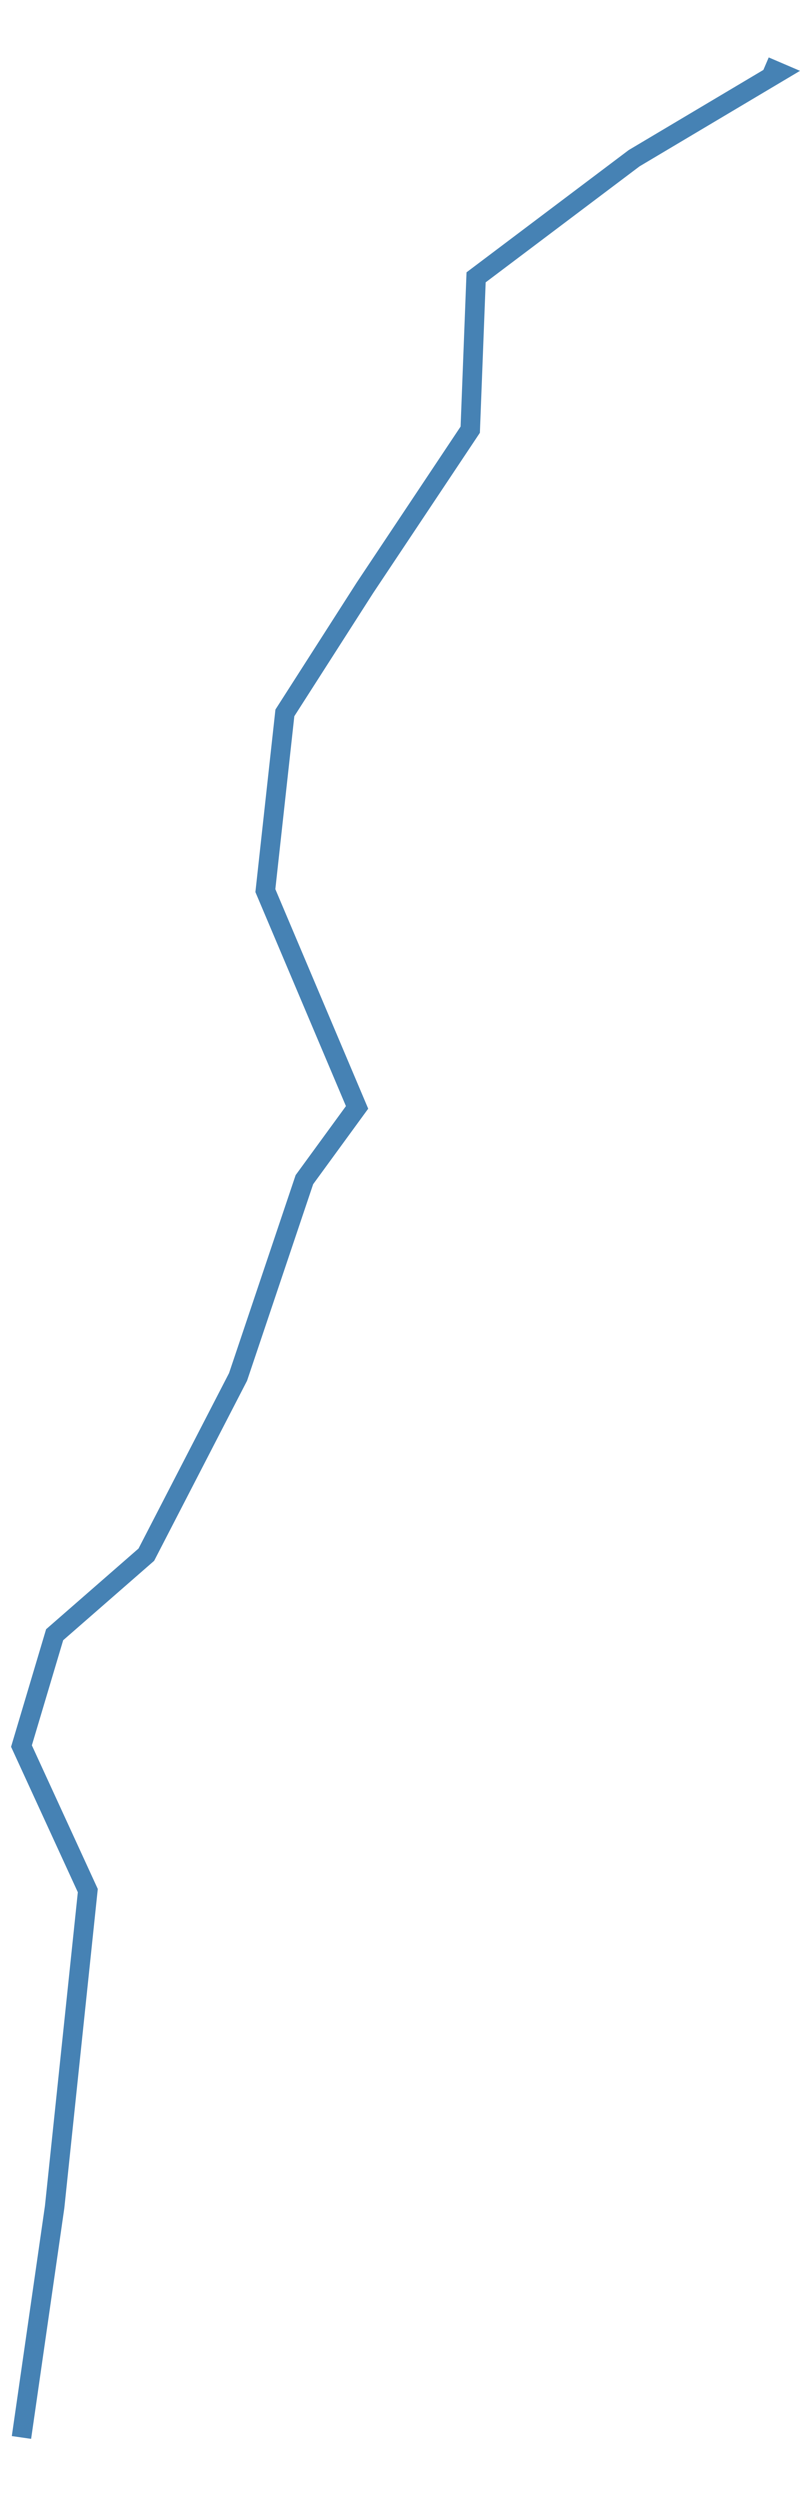 <?xml version="1.0" encoding="utf-8"?>
<!-- Generator: Adobe Illustrator 25.3.0, SVG Export Plug-In . SVG Version: 6.00 Build 0)  -->
<svg version="1.1" id="Layer_1" xmlns="http://www.w3.org/2000/svg" xmlns:xlink="http://www.w3.org/1999/xlink" x="0px" y="0px"
	 viewBox="0 0 41 128" style="enable-background:new 0 0 41 128;" xml:space="preserve">
<style type="text/css">
	.st0{fill:none;stroke:#4682B4;}
</style>
<path class="st0" d="M1.1,124.8L2.8,113l1.7-16.2l-3.4-7.4l1.7-5.7l4.7-4.1l4.7-9.1l3.4-10.1l2.7-3.7l-4.7-11.1l1-9.1l4.1-6.4
	l5.4-8.1l0.3-7.8l8.1-6.1l7.4-4.4l-0.7-0.3"/>
</svg>
